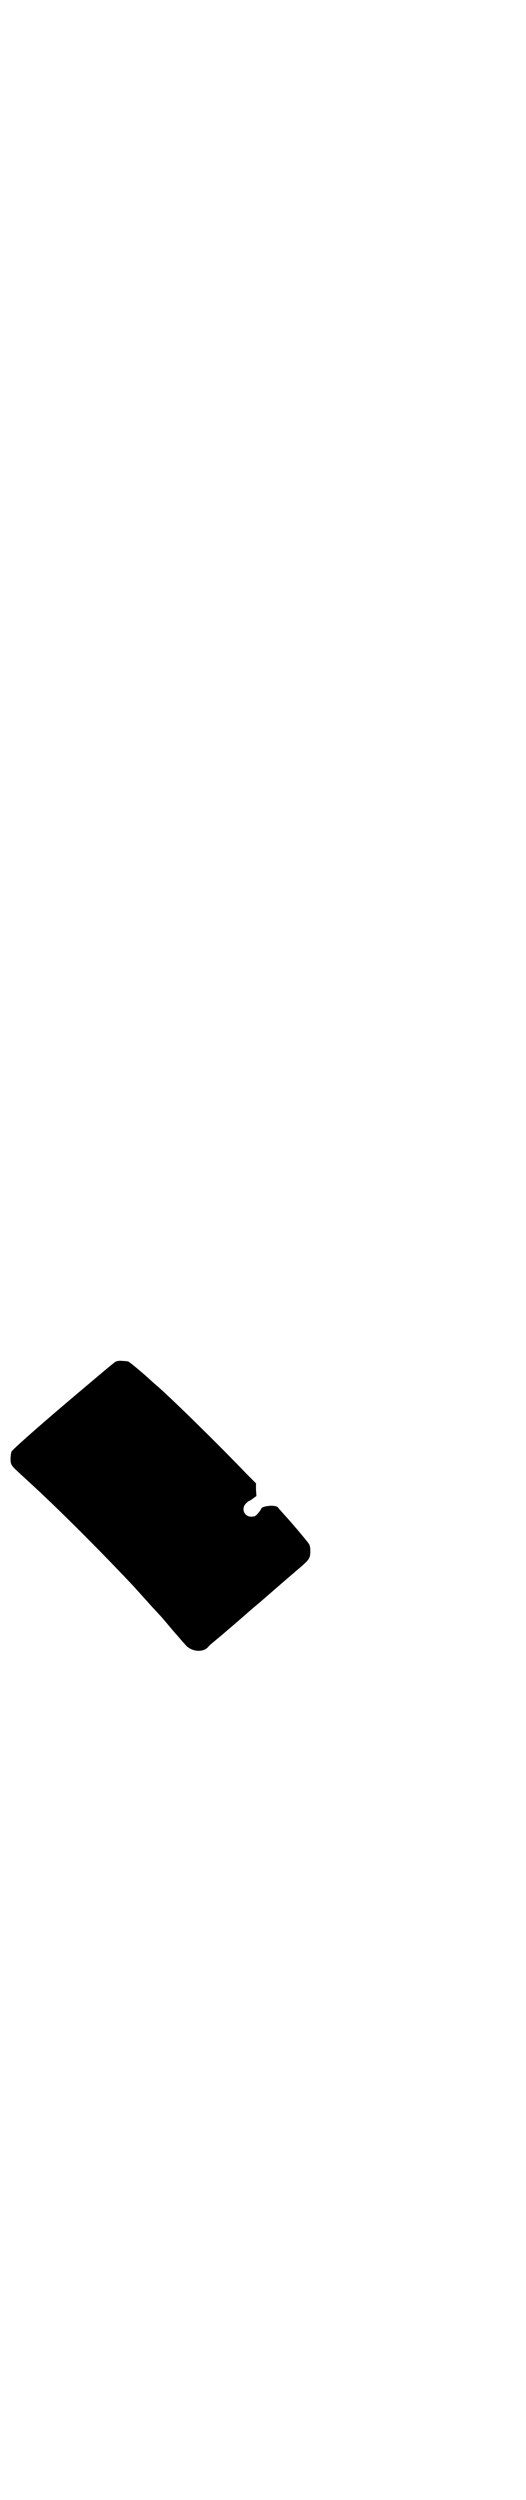 <?xml version="1.0" standalone="no"?>
<!DOCTYPE svg PUBLIC "-//W3C//DTD SVG 20010904//EN"
 "http://www.w3.org/TR/2001/REC-SVG-20010904/DTD/svg10.dtd">
<svg version="1.0" xmlns="http://www.w3.org/2000/svg"
 width="600pt" height="2850pt" viewBox="0 0 600 2850"
 preserveAspectRatio="xMidYMid meet">
<g transform="translate(0,2850) scale(0.5,-0.5)"
fill="#000000" stroke="none">
<path d="M263 2595 c-3 -2 -21 -17 -40 -33 -19 -16 -39 -33 -45 -38 -76 -64
-150 -129 -152 -134 -1 -4 -2 -11 -2 -18 1 -14 0 -12 38 -47 68 -62 163 -157
244 -243 6 -7 19 -21 44 -49 5 -5 11 -12 14 -15 3 -3 9 -10 14 -16 5 -6 15
-18 23 -27 8 -9 17 -20 21 -24 13 -17 41 -20 53 -6 2 3 7 7 31 27 15 13 41 35
59 51 9 8 21 18 27 23 14 12 39 34 60 52 9 8 19 16 22 19 32 27 34 29 34 47 0
7 -1 13 -4 17 -4 6 -40 49 -56 66 -5 6 -11 12 -13 15 -2 3 -5 4 -14 5 -11 0
-25 -3 -25 -7 0 -1 -3 -5 -7 -10 -6 -7 -8 -8 -16 -8 -16 0 -24 19 -11 31 3 3
6 5 7 5 0 0 4 2 9 6 l7 5 -1 15 0 14 -21 21 c-62 65 -176 177 -209 205 -3 2
-11 10 -19 17 -17 15 -41 35 -43 35 0 0 -6 1 -12 1 -8 1 -13 0 -17 -2z"/>
</g>
</svg>
